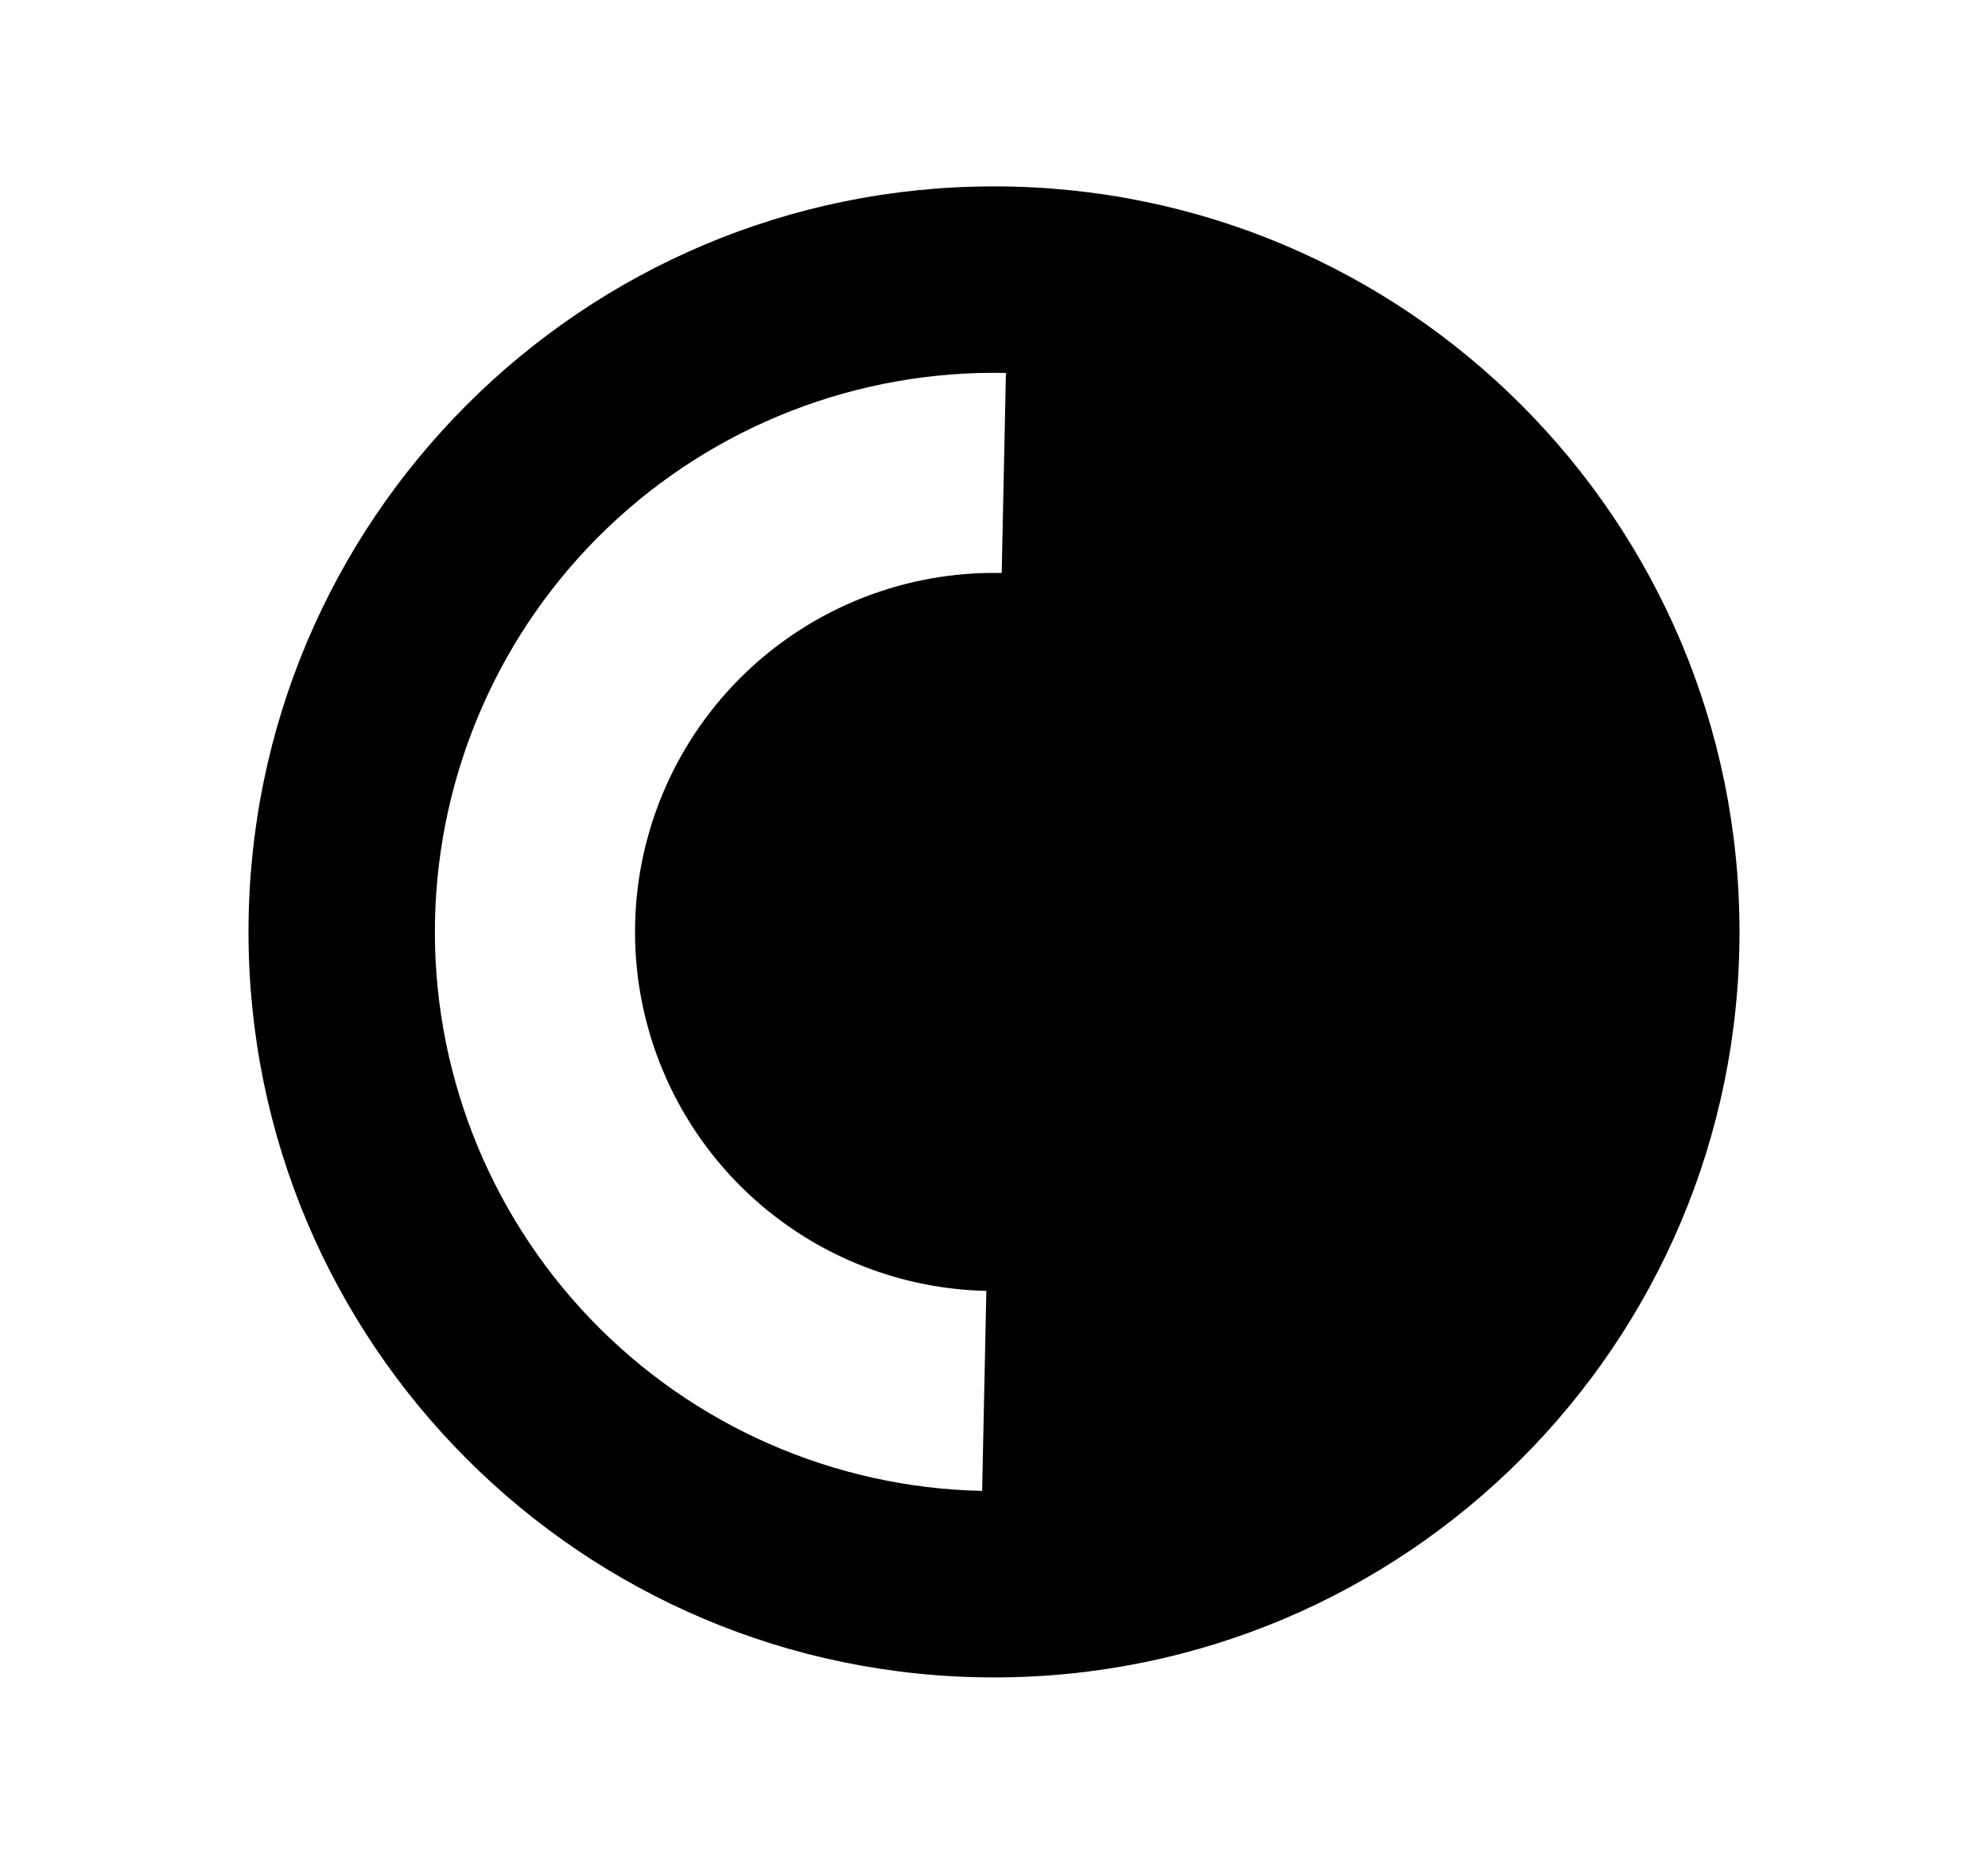 <svg width="32" height="30" viewBox="0 0 32 30" fill="none" xmlns="http://www.w3.org/2000/svg">
<path d="M4 15C4 8.373 9.373 3 16 3C22.627 3 28 8.373 28 15C28 21.627 22.627 27 16 27C9.373 27 4 21.627 4 15ZM7.002 14.809C6.951 17.195 7.851 19.504 9.502 21.227C11.153 22.951 13.422 23.947 15.809 23.998L15.877 20.778C14.345 20.746 12.889 20.105 11.828 18.999C10.768 17.892 10.19 16.409 10.223 14.877C10.255 13.345 10.896 11.889 12.002 10.828C13.109 9.768 14.592 9.19 16.124 9.223L16.192 6.003C13.806 5.952 11.497 6.851 9.773 8.502C8.05 10.153 7.053 12.422 7.002 14.809Z" fill="currentColor"/>
</svg>
